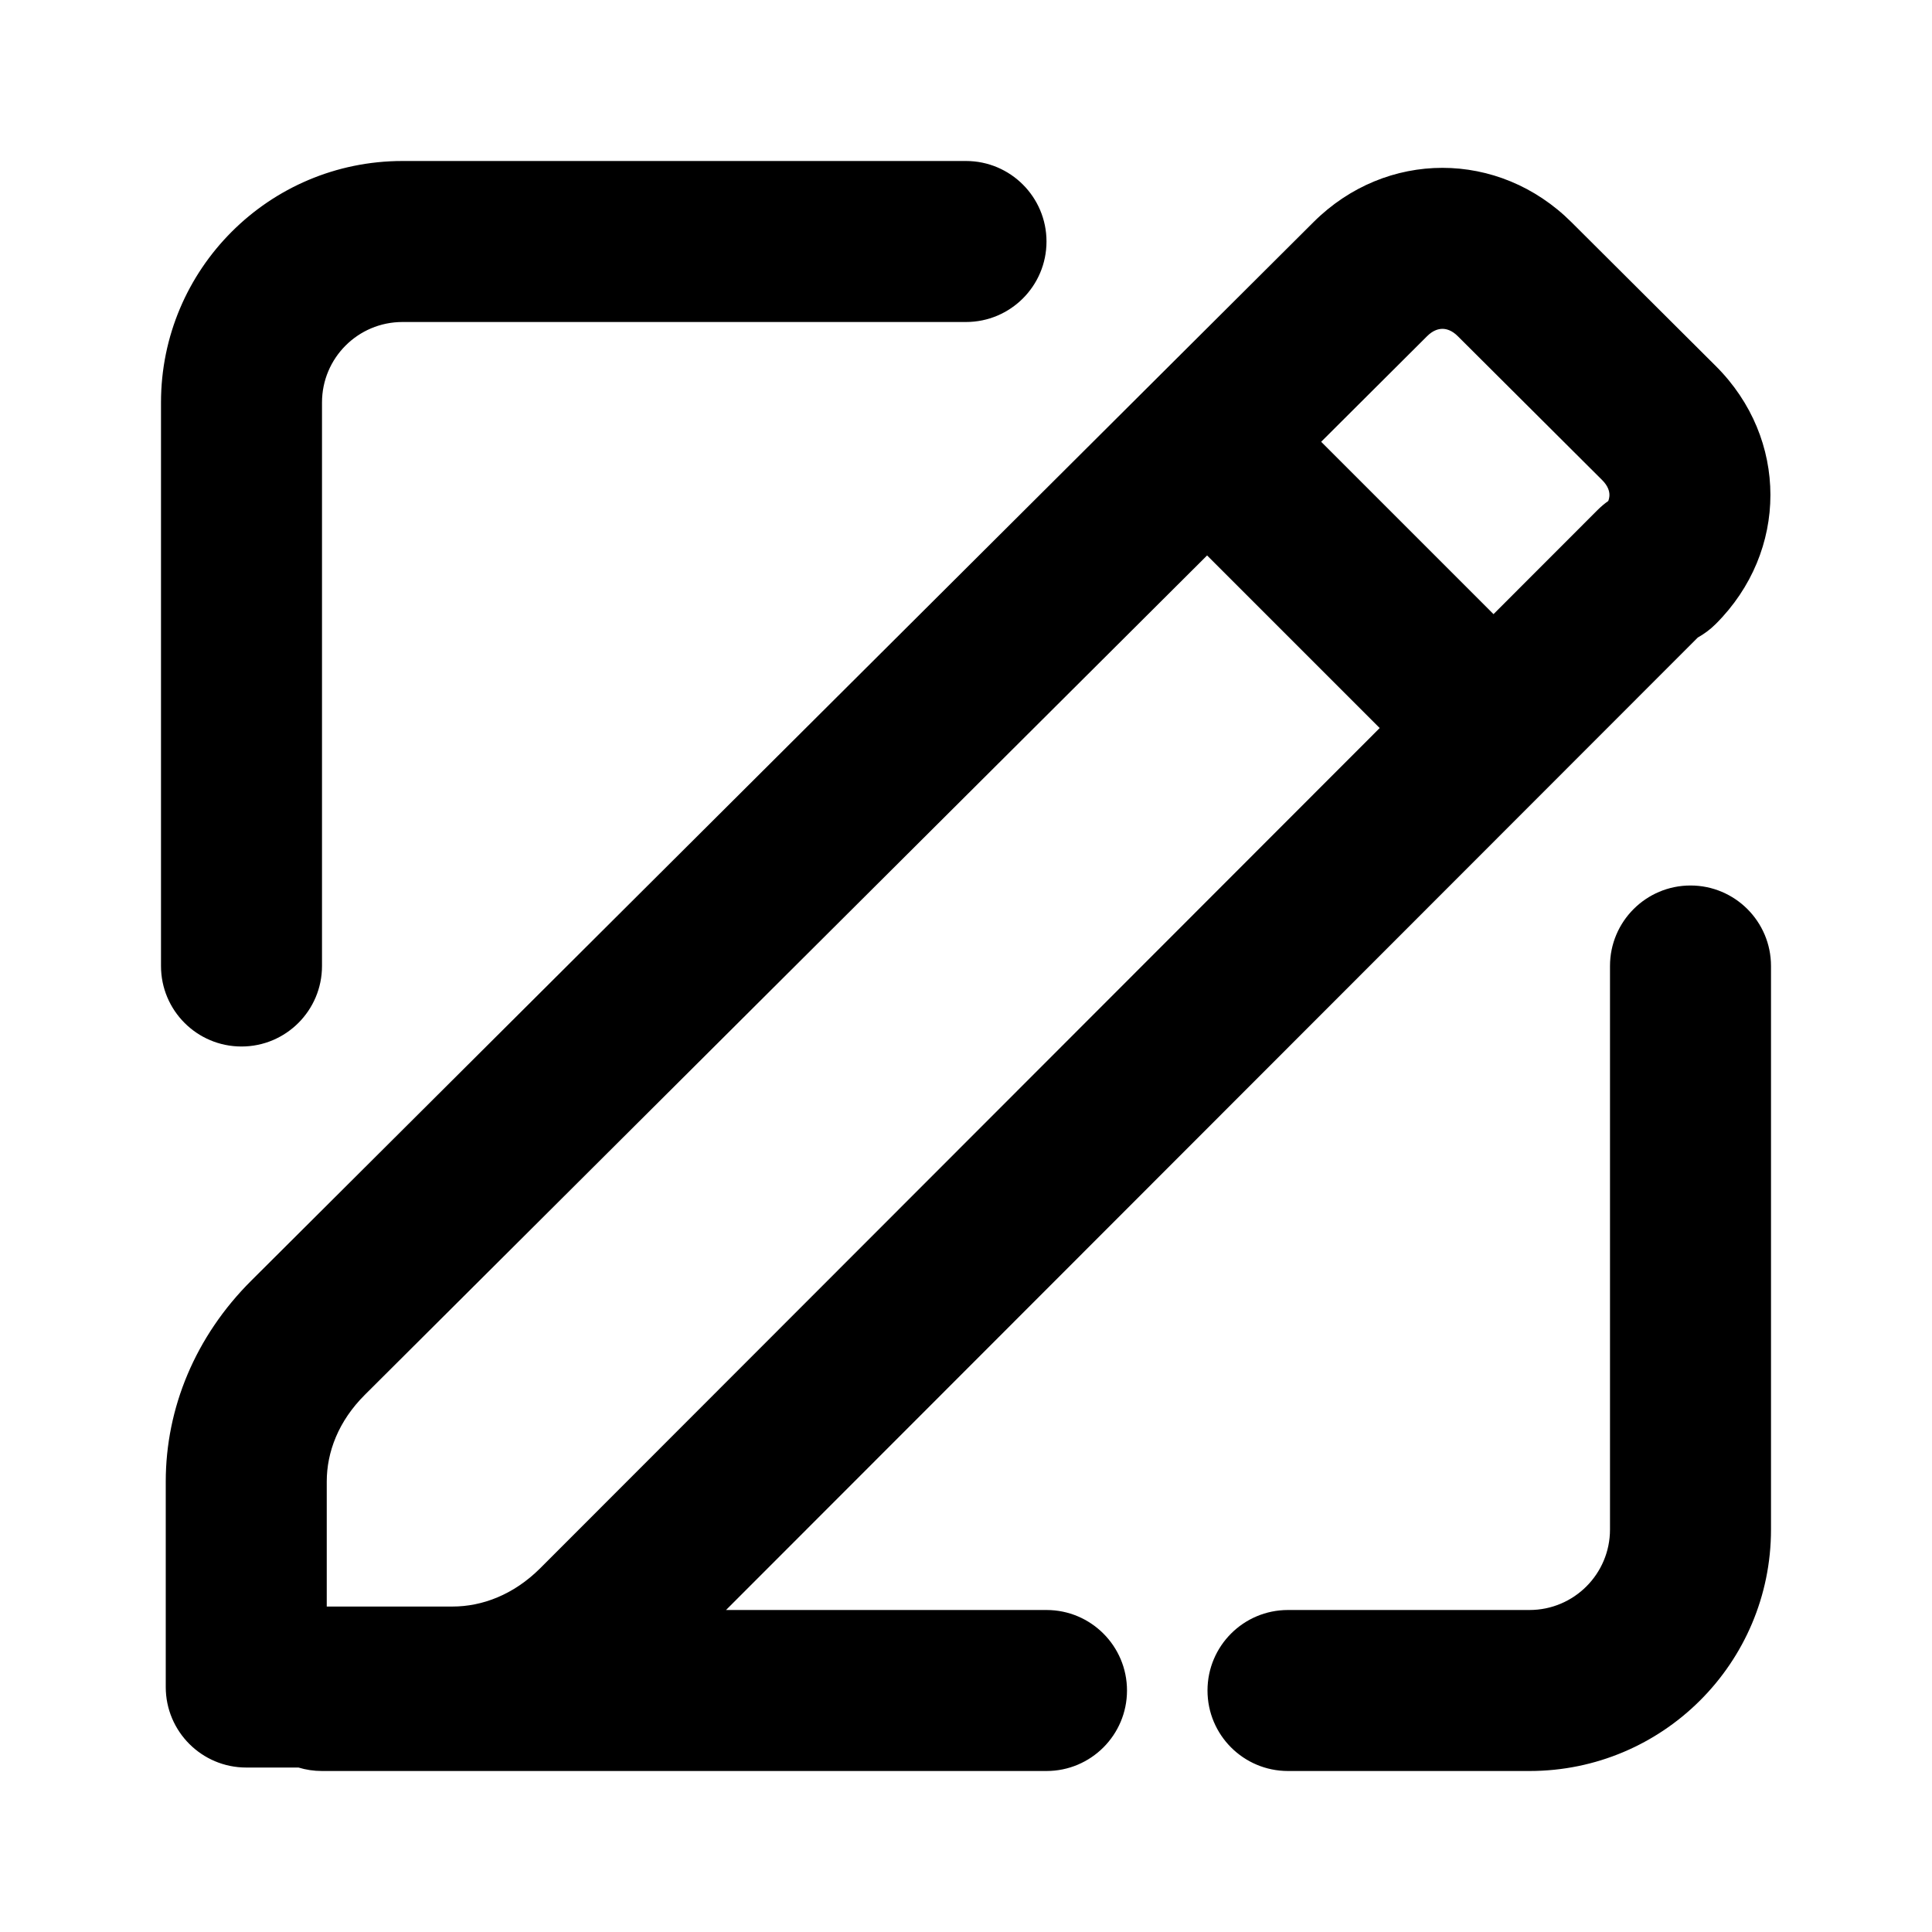 <svg viewBox="0 0 24 24" xmlns="http://www.w3.org/2000/svg">
<path fill-rule="evenodd" clip-rule="evenodd" d="M3.708 21.957H3.059C2.507 21.957 2.059 21.509 2.059 20.957L2.059 18.404C2.059 17.491 2.427 16.6 3.122 15.908L16.316 2.76C17.218 1.86 18.618 1.86 19.521 2.76L21.314 4.547C22.219 5.448 22.219 6.849 21.314 7.751C21.246 7.819 21.17 7.875 21.09 7.92L9.019 20H13C13.552 20 14 20.448 14 21C14 21.552 13.552 22 13 22H4C3.898 22 3.8 21.985 3.708 21.957ZM15 21C15 21.552 15.447 22 16 22L19 22C20.657 22 22 20.657 22 19L22 12C22 11.448 21.552 11 21 11C20.448 11 20 11.448 20 12V19C20 19.552 19.552 20 19 20H16C15.447 20 15 20.448 15 21ZM19.979 6.223C19.989 6.195 19.993 6.169 19.993 6.149C19.993 6.104 19.977 6.038 19.903 5.964L18.109 4.176C18.035 4.102 17.966 4.085 17.919 4.085C17.871 4.085 17.802 4.102 17.728 4.176L16.412 5.488L18.553 7.629L19.845 6.336C19.887 6.294 19.932 6.256 19.979 6.223ZM6.709 19.483L17.139 9.044L14.995 6.9L4.534 17.325C4.203 17.654 4.059 18.04 4.059 18.404L4.059 19.957L5.621 19.957C5.989 19.957 6.378 19.812 6.709 19.483ZM12 2C12.552 2 13 2.448 13 3C13 3.552 12.552 4 12 4H5C4.447 4 4 4.448 4 5V12C4 12.552 3.552 13 3 13C2.447 13 2 12.552 2 12L2 5C2 3.343 3.343 2 5 2L12 2Z"/>
</svg>
